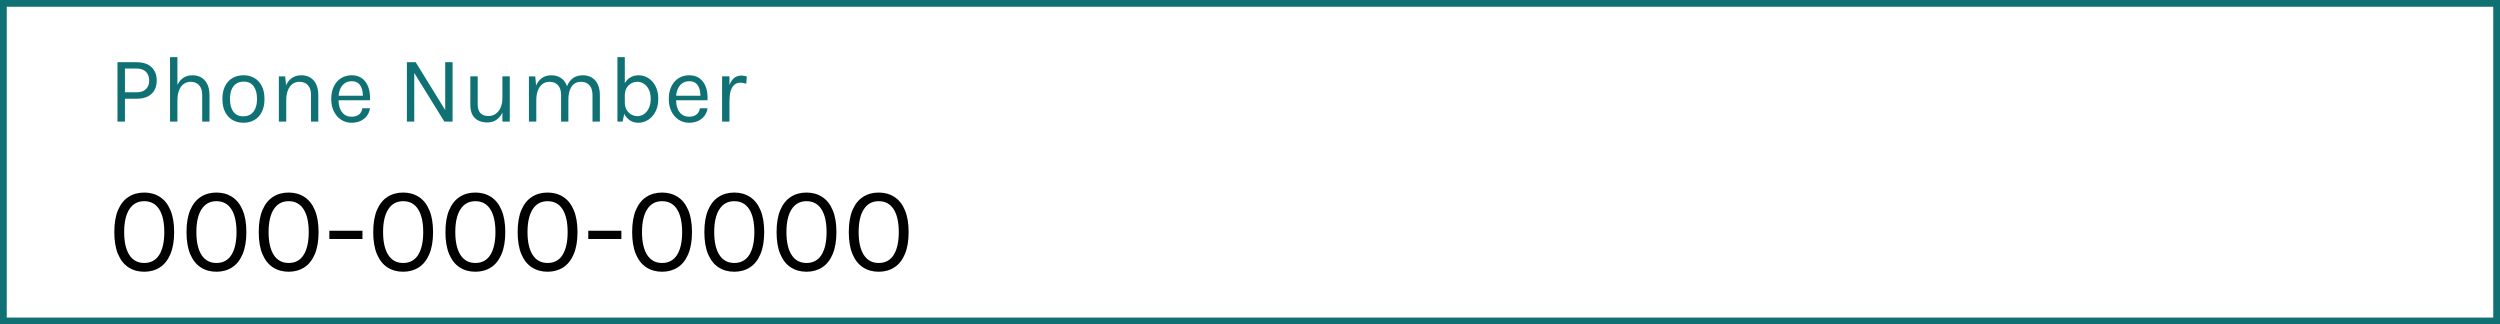 <svg width="370" height="48" viewBox="0 0 370 48" fill="none" xmlns="http://www.w3.org/2000/svg">
<rect x="0" y="0" width="370" height="48" fill="#333333" stroke="none"/>
<rect x="0.5" y="0.5" width="369" height="47" fill="white" stroke="#0F7173"/>
<path d="M21.346 40.216C20.458 40.216 19.681 40 19.015 39.568C18.355 39.136 17.839 38.485 17.467 37.615C17.101 36.745 16.918 35.656 16.918 34.348C16.918 33.04 17.101 31.954 17.467 31.09C17.839 30.22 18.355 29.572 19.015 29.146C19.681 28.714 20.458 28.498 21.346 28.498C22.228 28.498 23.002 28.714 23.668 29.146C24.334 29.572 24.85 30.22 25.216 31.09C25.588 31.954 25.774 33.04 25.774 34.348C25.774 35.656 25.588 36.745 25.216 37.615C24.85 38.485 24.334 39.136 23.668 39.568C23.002 40 22.228 40.216 21.346 40.216ZM21.346 38.92C22.318 38.92 23.056 38.524 23.56 37.732C24.064 36.934 24.316 35.806 24.316 34.348C24.316 32.89 24.064 31.765 23.56 30.973C23.056 30.175 22.318 29.776 21.346 29.776C20.386 29.776 19.651 30.175 19.141 30.973C18.631 31.765 18.376 32.89 18.376 34.348C18.376 35.806 18.631 36.934 19.141 37.732C19.651 38.524 20.386 38.92 21.346 38.92ZM32.033 40.216C31.145 40.216 30.369 40 29.703 39.568C29.043 39.136 28.526 38.485 28.154 37.615C27.788 36.745 27.605 35.656 27.605 34.348C27.605 33.04 27.788 31.954 28.154 31.09C28.526 30.22 29.043 29.572 29.703 29.146C30.369 28.714 31.145 28.498 32.033 28.498C32.916 28.498 33.69 28.714 34.355 29.146C35.022 29.572 35.538 30.22 35.904 31.09C36.276 31.954 36.462 33.04 36.462 34.348C36.462 35.656 36.276 36.745 35.904 37.615C35.538 38.485 35.022 39.136 34.355 39.568C33.69 40 32.916 40.216 32.033 40.216ZM32.033 38.92C33.005 38.92 33.743 38.524 34.248 37.732C34.752 36.934 35.004 35.806 35.004 34.348C35.004 32.89 34.752 31.765 34.248 30.973C33.743 30.175 33.005 29.776 32.033 29.776C31.073 29.776 30.338 30.175 29.828 30.973C29.319 31.765 29.064 32.89 29.064 34.348C29.064 35.806 29.319 36.934 29.828 37.732C30.338 38.524 31.073 38.92 32.033 38.92ZM42.721 40.216C41.833 40.216 41.056 40 40.39 39.568C39.73 39.136 39.214 38.485 38.842 37.615C38.476 36.745 38.293 35.656 38.293 34.348C38.293 33.04 38.476 31.954 38.842 31.09C39.214 30.22 39.73 29.572 40.39 29.146C41.056 28.714 41.833 28.498 42.721 28.498C43.603 28.498 44.377 28.714 45.043 29.146C45.709 29.572 46.225 30.22 46.591 31.09C46.963 31.954 47.149 33.04 47.149 34.348C47.149 35.656 46.963 36.745 46.591 37.615C46.225 38.485 45.709 39.136 45.043 39.568C44.377 40 43.603 40.216 42.721 40.216ZM42.721 38.92C43.693 38.92 44.431 38.524 44.935 37.732C45.439 36.934 45.691 35.806 45.691 34.348C45.691 32.89 45.439 31.765 44.935 30.973C44.431 30.175 43.693 29.776 42.721 29.776C41.761 29.776 41.026 30.175 40.516 30.973C40.006 31.765 39.751 32.89 39.751 34.348C39.751 35.806 40.006 36.934 40.516 37.732C41.026 38.524 41.761 38.92 42.721 38.92ZM48.746 35.374V34.15H53.642V35.374H48.746ZM59.666 40.216C58.778 40.216 58.001 40 57.335 39.568C56.675 39.136 56.159 38.485 55.787 37.615C55.421 36.745 55.238 35.656 55.238 34.348C55.238 33.04 55.421 31.954 55.787 31.09C56.159 30.22 56.675 29.572 57.335 29.146C58.001 28.714 58.778 28.498 59.666 28.498C60.548 28.498 61.322 28.714 61.988 29.146C62.654 29.572 63.17 30.22 63.536 31.09C63.908 31.954 64.094 33.04 64.094 34.348C64.094 35.656 63.908 36.745 63.536 37.615C63.17 38.485 62.654 39.136 61.988 39.568C61.322 40 60.548 40.216 59.666 40.216ZM59.666 38.92C60.638 38.92 61.376 38.524 61.88 37.732C62.384 36.934 62.636 35.806 62.636 34.348C62.636 32.89 62.384 31.765 61.88 30.973C61.376 30.175 60.638 29.776 59.666 29.776C58.706 29.776 57.971 30.175 57.461 30.973C56.951 31.765 56.696 32.89 56.696 34.348C56.696 35.806 56.951 36.934 57.461 37.732C57.971 38.524 58.706 38.92 59.666 38.92ZM70.354 40.216C69.466 40.216 68.689 40 68.023 39.568C67.363 39.136 66.847 38.485 66.475 37.615C66.109 36.745 65.926 35.656 65.926 34.348C65.926 33.04 66.109 31.954 66.475 31.09C66.847 30.22 67.363 29.572 68.023 29.146C68.689 28.714 69.466 28.498 70.354 28.498C71.236 28.498 72.01 28.714 72.676 29.146C73.342 29.572 73.858 30.22 74.224 31.09C74.596 31.954 74.782 33.04 74.782 34.348C74.782 35.656 74.596 36.745 74.224 37.615C73.858 38.485 73.342 39.136 72.676 39.568C72.01 40 71.236 40.216 70.354 40.216ZM70.354 38.92C71.326 38.92 72.064 38.524 72.568 37.732C73.072 36.934 73.324 35.806 73.324 34.348C73.324 32.89 73.072 31.765 72.568 30.973C72.064 30.175 71.326 29.776 70.354 29.776C69.394 29.776 68.659 30.175 68.149 30.973C67.639 31.765 67.384 32.89 67.384 34.348C67.384 35.806 67.639 36.934 68.149 37.732C68.659 38.524 69.394 38.92 70.354 38.92ZM81.041 40.216C80.153 40.216 79.376 40 78.71 39.568C78.05 39.136 77.534 38.485 77.162 37.615C76.796 36.745 76.613 35.656 76.613 34.348C76.613 33.04 76.796 31.954 77.162 31.09C77.534 30.22 78.05 29.572 78.71 29.146C79.376 28.714 80.153 28.498 81.041 28.498C81.923 28.498 82.697 28.714 83.363 29.146C84.029 29.572 84.545 30.22 84.911 31.09C85.283 31.954 85.469 33.04 85.469 34.348C85.469 35.656 85.283 36.745 84.911 37.615C84.545 38.485 84.029 39.136 83.363 39.568C82.697 40 81.923 40.216 81.041 40.216ZM81.041 38.92C82.013 38.92 82.751 38.524 83.255 37.732C83.759 36.934 84.011 35.806 84.011 34.348C84.011 32.89 83.759 31.765 83.255 30.973C82.751 30.175 82.013 29.776 81.041 29.776C80.081 29.776 79.346 30.175 78.836 30.973C78.326 31.765 78.071 32.89 78.071 34.348C78.071 35.806 78.326 36.934 78.836 37.732C79.346 38.524 80.081 38.92 81.041 38.92ZM87.067 35.374V34.15H91.963V35.374H87.067ZM97.987 40.216C97.099 40.216 96.322 40 95.656 39.568C94.996 39.136 94.48 38.485 94.108 37.615C93.742 36.745 93.559 35.656 93.559 34.348C93.559 33.04 93.742 31.954 94.108 31.09C94.48 30.22 94.996 29.572 95.656 29.146C96.322 28.714 97.099 28.498 97.987 28.498C98.869 28.498 99.643 28.714 100.309 29.146C100.975 29.572 101.491 30.22 101.857 31.09C102.229 31.954 102.415 33.04 102.415 34.348C102.415 35.656 102.229 36.745 101.857 37.615C101.491 38.485 100.975 39.136 100.309 39.568C99.643 40 98.869 40.216 97.987 40.216ZM97.987 38.92C98.959 38.92 99.697 38.524 100.201 37.732C100.705 36.934 100.957 35.806 100.957 34.348C100.957 32.89 100.705 31.765 100.201 30.973C99.697 30.175 98.959 29.776 97.987 29.776C97.027 29.776 96.292 30.175 95.782 30.973C95.272 31.765 95.017 32.89 95.017 34.348C95.017 35.806 95.272 36.934 95.782 37.732C96.292 38.524 97.027 38.92 97.987 38.92ZM108.674 40.216C107.786 40.216 107.009 40 106.343 39.568C105.683 39.136 105.167 38.485 104.795 37.615C104.429 36.745 104.246 35.656 104.246 34.348C104.246 33.04 104.429 31.954 104.795 31.09C105.167 30.22 105.683 29.572 106.343 29.146C107.009 28.714 107.786 28.498 108.674 28.498C109.556 28.498 110.33 28.714 110.996 29.146C111.662 29.572 112.178 30.22 112.544 31.09C112.916 31.954 113.102 33.04 113.102 34.348C113.102 35.656 112.916 36.745 112.544 37.615C112.178 38.485 111.662 39.136 110.996 39.568C110.33 40 109.556 40.216 108.674 40.216ZM108.674 38.92C109.646 38.92 110.384 38.524 110.888 37.732C111.392 36.934 111.644 35.806 111.644 34.348C111.644 32.89 111.392 31.765 110.888 30.973C110.384 30.175 109.646 29.776 108.674 29.776C107.714 29.776 106.979 30.175 106.469 30.973C105.959 31.765 105.704 32.89 105.704 34.348C105.704 35.806 105.959 36.934 106.469 37.732C106.979 38.524 107.714 38.92 108.674 38.92ZM119.362 40.216C118.474 40.216 117.697 40 117.031 39.568C116.371 39.136 115.855 38.485 115.483 37.615C115.117 36.745 114.934 35.656 114.934 34.348C114.934 33.04 115.117 31.954 115.483 31.09C115.855 30.22 116.371 29.572 117.031 29.146C117.697 28.714 118.474 28.498 119.362 28.498C120.244 28.498 121.018 28.714 121.684 29.146C122.35 29.572 122.866 30.22 123.232 31.09C123.604 31.954 123.79 33.04 123.79 34.348C123.79 35.656 123.604 36.745 123.232 37.615C122.866 38.485 122.35 39.136 121.684 39.568C121.018 40 120.244 40.216 119.362 40.216ZM119.362 38.92C120.334 38.92 121.072 38.524 121.576 37.732C122.08 36.934 122.332 35.806 122.332 34.348C122.332 32.89 122.08 31.765 121.576 30.973C121.072 30.175 120.334 29.776 119.362 29.776C118.402 29.776 117.667 30.175 117.157 30.973C116.647 31.765 116.392 32.89 116.392 34.348C116.392 35.806 116.647 36.934 117.157 37.732C117.667 38.524 118.402 38.92 119.362 38.92ZM130.049 40.216C129.161 40.216 128.384 40 127.718 39.568C127.058 39.136 126.542 38.485 126.17 37.615C125.804 36.745 125.621 35.656 125.621 34.348C125.621 33.04 125.804 31.954 126.17 31.09C126.542 30.22 127.058 29.572 127.718 29.146C128.384 28.714 129.161 28.498 130.049 28.498C130.931 28.498 131.705 28.714 132.371 29.146C133.037 29.572 133.553 30.22 133.919 31.09C134.291 31.954 134.477 33.04 134.477 34.348C134.477 35.656 134.291 36.745 133.919 37.615C133.553 38.485 133.037 39.136 132.371 39.568C131.705 40 130.931 40.216 130.049 40.216ZM130.049 38.92C131.021 38.92 131.759 38.524 132.263 37.732C132.767 36.934 133.019 35.806 133.019 34.348C133.019 32.89 132.767 31.765 132.263 30.973C131.759 30.175 131.021 29.776 130.049 29.776C129.089 29.776 128.354 30.175 127.844 30.973C127.334 31.765 127.079 32.89 127.079 34.348C127.079 35.806 127.334 36.934 127.844 37.732C128.354 38.524 129.089 38.92 130.049 38.92Z" fill="black"/>
<path d="M17.386 18V9.208H20.214C21.18 9.208 21.917 9.453 22.426 9.943C22.939 10.428 23.196 11.089 23.196 11.924C23.196 12.75 22.939 13.406 22.426 13.891C21.917 14.372 21.18 14.612 20.214 14.612H18.492V18H17.386ZM18.492 13.66H20.214C20.825 13.66 21.287 13.504 21.6 13.191C21.917 12.878 22.076 12.456 22.076 11.924C22.076 11.383 21.917 10.951 21.6 10.629C21.287 10.307 20.825 10.146 20.214 10.146H18.492V13.66ZM29.926 18V14.066C29.926 13.427 29.772 12.941 29.464 12.61C29.161 12.274 28.745 12.106 28.218 12.106C27.817 12.106 27.469 12.216 27.175 12.435C26.881 12.654 26.655 12.969 26.496 13.38C26.337 13.786 26.258 14.271 26.258 14.836H25.838C25.838 14.057 25.941 13.392 26.146 12.841C26.351 12.29 26.65 11.87 27.042 11.581C27.439 11.287 27.919 11.14 28.484 11.14C29.011 11.14 29.462 11.259 29.835 11.497C30.213 11.73 30.502 12.066 30.703 12.505C30.904 12.944 31.004 13.464 31.004 14.066V18H29.926ZM25.166 18V8.452H26.258V18H25.166ZM36.037 18.168C35.435 18.168 34.898 18.035 34.427 17.769C33.961 17.503 33.592 17.109 33.321 16.586C33.05 16.063 32.915 15.419 32.915 14.654C32.915 13.884 33.05 13.24 33.321 12.722C33.592 12.199 33.961 11.805 34.427 11.539C34.898 11.273 35.435 11.14 36.037 11.14C36.635 11.14 37.166 11.273 37.633 11.539C38.105 11.805 38.473 12.199 38.739 12.722C39.01 13.24 39.145 13.884 39.145 14.654C39.145 15.419 39.01 16.063 38.739 16.586C38.473 17.109 38.105 17.503 37.633 17.769C37.166 18.035 36.635 18.168 36.037 18.168ZM36.009 17.216C36.443 17.216 36.812 17.113 37.115 16.908C37.419 16.698 37.647 16.402 37.801 16.019C37.96 15.636 38.039 15.181 38.039 14.654C38.039 13.856 37.873 13.228 37.542 12.771C37.211 12.309 36.718 12.078 36.065 12.078C35.627 12.078 35.255 12.183 34.952 12.393C34.654 12.598 34.425 12.895 34.266 13.282C34.112 13.665 34.035 14.122 34.035 14.654C34.035 15.443 34.201 16.068 34.532 16.53C34.868 16.987 35.361 17.216 36.009 17.216ZM46.031 18V14.066C46.031 13.427 45.877 12.941 45.569 12.61C45.266 12.274 44.851 12.106 44.323 12.106C43.922 12.106 43.574 12.216 43.28 12.435C42.986 12.654 42.76 12.969 42.601 13.38C42.443 13.786 42.363 14.271 42.363 14.836H41.943C41.943 14.057 42.046 13.392 42.251 12.841C42.457 12.29 42.755 11.87 43.147 11.581C43.544 11.287 44.025 11.14 44.589 11.14C45.117 11.14 45.567 11.259 45.94 11.497C46.318 11.73 46.608 12.066 46.808 12.505C47.009 12.944 47.109 13.464 47.109 14.066V18H46.031ZM41.271 18V11.308H42.209L42.363 12.848V18H41.271ZM52.045 18.168C51.466 18.168 50.948 18.021 50.491 17.727C50.038 17.428 49.679 17.015 49.413 16.488C49.151 15.961 49.021 15.354 49.021 14.668C49.021 13.935 49.151 13.305 49.413 12.778C49.674 12.251 50.031 11.847 50.484 11.567C50.941 11.282 51.461 11.14 52.045 11.14C52.553 11.14 52.987 11.243 53.347 11.448C53.706 11.653 53.995 11.931 54.215 12.281C54.434 12.631 54.586 13.028 54.67 13.471C54.758 13.91 54.784 14.365 54.747 14.836H49.903V14.164H54.026L53.704 14.374C53.718 14.099 53.701 13.823 53.655 13.548C53.613 13.273 53.531 13.021 53.41 12.792C53.288 12.559 53.118 12.372 52.899 12.232C52.679 12.092 52.399 12.022 52.059 12.022C51.629 12.022 51.27 12.132 50.981 12.351C50.691 12.57 50.474 12.86 50.33 13.219C50.185 13.574 50.113 13.959 50.113 14.374V14.822C50.113 15.289 50.183 15.706 50.323 16.075C50.467 16.444 50.682 16.735 50.967 16.95C51.251 17.165 51.611 17.272 52.045 17.272C52.479 17.272 52.836 17.167 53.116 16.957C53.396 16.747 53.566 16.437 53.627 16.026H54.761C54.691 16.469 54.532 16.852 54.285 17.174C54.037 17.491 53.722 17.736 53.34 17.909C52.957 18.082 52.525 18.168 52.045 18.168ZM60.22 9.208H61.522L65.988 16.446H65.89V9.208H66.982V18H65.764L61.144 10.524H61.312V18H60.22V9.208ZM74.355 11.294H75.447V18H74.355V11.294ZM69.609 11.294H70.701V15.466C70.701 16.026 70.836 16.451 71.107 16.74C71.382 17.029 71.774 17.174 72.283 17.174C72.703 17.174 73.067 17.062 73.375 16.838C73.687 16.614 73.928 16.306 74.096 15.914C74.268 15.517 74.355 15.065 74.355 14.556H74.761C74.761 15.307 74.651 15.949 74.432 16.481C74.217 17.013 73.911 17.421 73.515 17.706C73.123 17.986 72.661 18.126 72.129 18.126C71.625 18.126 71.184 18.033 70.806 17.846C70.428 17.659 70.134 17.377 69.924 16.999C69.714 16.616 69.609 16.133 69.609 15.55V11.294ZM87.689 18V14.066C87.689 13.427 87.535 12.941 87.227 12.61C86.924 12.274 86.513 12.106 85.995 12.106C85.388 12.106 84.924 12.342 84.602 12.813C84.28 13.28 84.119 13.926 84.119 14.752H83.615C83.615 14.15 83.674 13.623 83.79 13.17C83.912 12.717 84.087 12.342 84.315 12.043C84.544 11.74 84.822 11.513 85.148 11.364C85.475 11.215 85.846 11.14 86.261 11.14C86.788 11.14 87.239 11.259 87.612 11.497C87.99 11.73 88.279 12.066 88.48 12.505C88.681 12.944 88.781 13.464 88.781 14.066V18H87.689ZM78.281 18V11.308H79.219L79.345 12.652C79.555 12.167 79.849 11.793 80.227 11.532C80.61 11.271 81.067 11.14 81.599 11.14C82.126 11.14 82.577 11.259 82.95 11.497C83.328 11.73 83.618 12.066 83.818 12.505C84.019 12.944 84.119 13.464 84.119 14.066V18H83.041V14.066C83.041 13.427 82.887 12.941 82.579 12.61C82.276 12.274 81.861 12.106 81.333 12.106C80.932 12.106 80.584 12.216 80.29 12.435C79.996 12.654 79.77 12.969 79.611 13.38C79.453 13.786 79.373 14.271 79.373 14.836V18H78.281ZM94.445 18.168C93.997 18.168 93.591 18.051 93.227 17.818C92.868 17.585 92.581 17.244 92.366 16.796C92.156 16.343 92.051 15.793 92.051 15.144H92.471C92.471 15.578 92.559 15.949 92.737 16.257C92.919 16.56 93.152 16.791 93.437 16.95C93.722 17.109 94.02 17.188 94.333 17.188C94.692 17.188 95.021 17.085 95.32 16.88C95.618 16.675 95.856 16.381 96.034 15.998C96.216 15.615 96.307 15.158 96.307 14.626C96.307 14.103 96.218 13.655 96.041 13.282C95.864 12.904 95.623 12.615 95.32 12.414C95.021 12.209 94.688 12.106 94.319 12.106C94.001 12.106 93.701 12.185 93.416 12.344C93.136 12.498 92.907 12.727 92.73 13.03C92.557 13.333 92.471 13.707 92.471 14.15H92.051C92.051 13.515 92.153 12.974 92.359 12.526C92.569 12.078 92.858 11.735 93.227 11.497C93.596 11.259 94.025 11.14 94.515 11.14C95.042 11.14 95.525 11.282 95.964 11.567C96.407 11.847 96.762 12.248 97.028 12.771C97.294 13.294 97.427 13.912 97.427 14.626C97.427 15.345 97.291 15.97 97.021 16.502C96.75 17.029 96.388 17.44 95.936 17.734C95.483 18.023 94.986 18.168 94.445 18.168ZM91.379 18V8.452H92.471V16.432L92.149 18H91.379ZM102.002 18.168C101.423 18.168 100.905 18.021 100.448 17.727C99.995 17.428 99.636 17.015 99.37 16.488C99.108 15.961 98.978 15.354 98.978 14.668C98.978 13.935 99.108 13.305 99.37 12.778C99.631 12.251 99.988 11.847 100.441 11.567C100.898 11.282 101.418 11.14 102.002 11.14C102.51 11.14 102.944 11.243 103.304 11.448C103.663 11.653 103.952 11.931 104.172 12.281C104.391 12.631 104.543 13.028 104.627 13.471C104.715 13.91 104.741 14.365 104.704 14.836H99.86V14.164H103.983L103.661 14.374C103.675 14.099 103.658 13.823 103.612 13.548C103.57 13.273 103.488 13.021 103.367 12.792C103.245 12.559 103.075 12.372 102.856 12.232C102.636 12.092 102.356 12.022 102.016 12.022C101.586 12.022 101.227 12.132 100.938 12.351C100.648 12.57 100.431 12.86 100.287 13.219C100.142 13.574 100.07 13.959 100.07 14.374V14.822C100.07 15.289 100.14 15.706 100.28 16.075C100.424 16.444 100.639 16.735 100.924 16.95C101.208 17.165 101.568 17.272 102.002 17.272C102.436 17.272 102.793 17.167 103.073 16.957C103.353 16.747 103.523 16.437 103.584 16.026H104.718C104.648 16.469 104.489 16.852 104.242 17.174C103.994 17.491 103.679 17.736 103.297 17.909C102.914 18.082 102.482 18.168 102.002 18.168ZM106.869 18V11.294H107.961V18H106.869ZM107.625 14.976C107.625 14.127 107.707 13.422 107.87 12.862C108.033 12.297 108.271 11.877 108.584 11.602C108.901 11.322 109.286 11.182 109.739 11.182C109.888 11.182 110.024 11.194 110.145 11.217C110.271 11.236 110.397 11.266 110.523 11.308L110.453 12.386C110.322 12.344 110.18 12.309 110.026 12.281C109.872 12.248 109.734 12.232 109.613 12.232C109.216 12.232 108.897 12.346 108.654 12.575C108.411 12.799 108.234 13.116 108.122 13.527C108.015 13.938 107.961 14.421 107.961 14.976H107.625Z" fill="#0F7173"/>
</svg>
